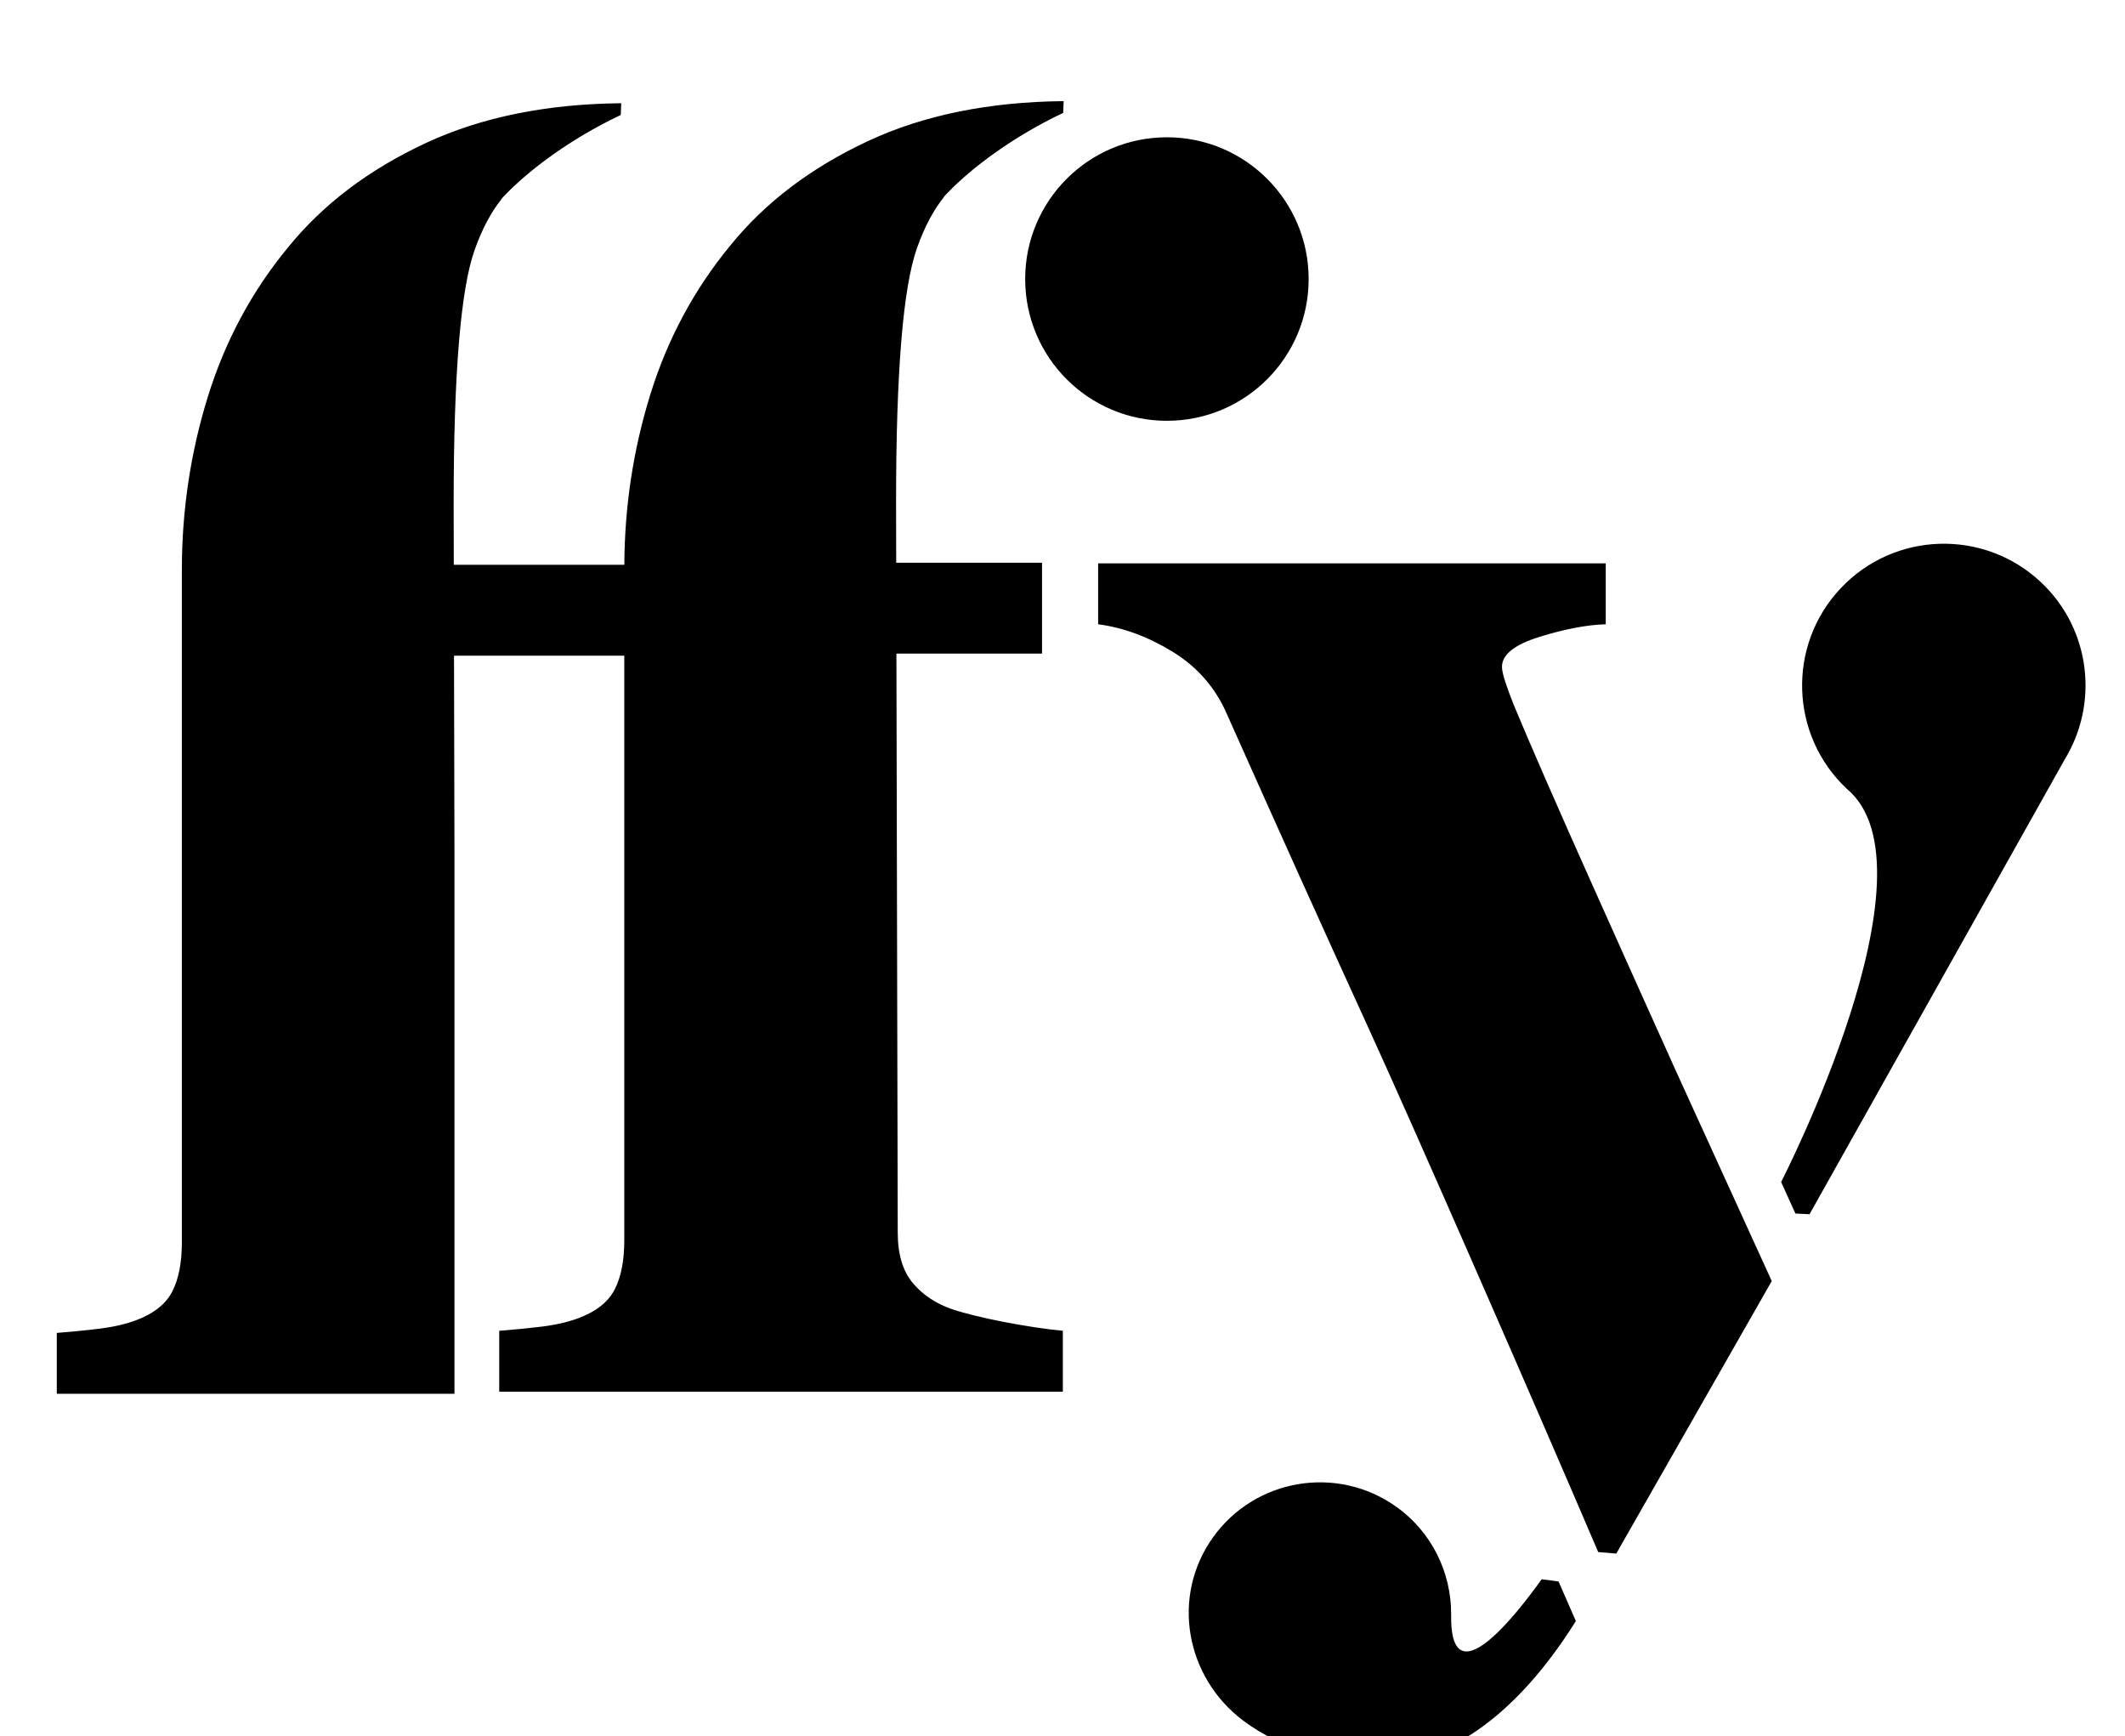 <?xml version="1.0" standalone="no"?>
<!DOCTYPE svg PUBLIC "-//W3C//DTD SVG 1.1//EN" "http://www.w3.org/Graphics/SVG/1.1/DTD/svg11.dtd" >
<svg xmlns="http://www.w3.org/2000/svg" xmlns:xlink="http://www.w3.org/1999/xlink" version="1.1" viewBox="-10 0 1224 1000">
  <g transform="matrix(1 0 0 -1 0 800)">
   <path fill="currentColor"
d="M1165.61 464.686c28.842 -27.149 33.511 -70.308 13.273 -102.667l0.031 -0.031l-146.629 -261.259l-8.125 0.392l-8.227 18.154s92.941 180.768 37.781 226.486c-32.838 30.902 -34.421 82.561 -3.526 115.398
c30.918 32.861 82.584 34.421 115.422 3.526zM877.994 -109.5l9.724 -1.27l9.982 -22.801c-36.058 -57.565 -71.41 -73.831 -90.419 -79.136c-39.004 -10.859 -80.397 6.183 -101.075 21.712c-33.433 25.112 -41.855 71.63 -17.504 105.65
c24.352 34.013 71.653 41.855 105.674 17.527c20.622 -14.77 31.474 -38.017 31.489 -61.585c-1.081 -49.966 37.422 -0.689 52.129 19.901zM907.705 289.252c15.013 -33.551 30.877 -68.892 47.183 -105.044l55.647 -121.979l-38.463 -67.391
l-51.102 -89.549l-10.39 0.862c-37.734 88.304 -107.382 247.336 -132.157 301.423c-25.794 56.352 -53.045 116.855 -81.879 181.527c-6.621 15.044 -16.995 26.891 -31.075 35.533c-14.088 8.65 -28.395 13.932 -42.945 15.852v35.062
h292.381v-35.062c-10.758 -0.321 -23.389 -2.695 -37.954 -7.2c-14.542 -4.481 -21.806 -10.248 -21.806 -17.292c0 -1.92 0.619 -4.804 1.896 -8.643c1.246 -3.839 2.845 -8.164 4.741 -12.967
c10.123 -24.328 25.449 -59.367 45.923 -105.133zM743.781 639.296c0 -45.1 -36.56 -81.636 -81.636 -81.636c-45.084 0 -81.644 36.536 -81.644 81.636c0 45.084 36.56 81.644 81.644 81.644c45.076 0 81.636 -36.56 81.636 -81.644z
M538.325 46.072c7.687 -2.562 17.77 -5.04 30.259 -7.438c12.481 -2.397 23.693 -4.082 33.613 -5.038v-35.062h-324.639v35.062c8.384 0.643 16.532 1.434 24.414 2.397c7.906 0.956 14.911 2.562 21.03 4.804
c10.304 3.839 17.324 9.362 21.03 16.562c3.722 7.161 5.562 16.689 5.562 28.535v336.501h-98.082l0.259 -113.181v-311.891h-229.048v35.055c8.384 0.643 16.532 1.449 24.414 2.405c7.897 0.964 14.902 2.562 21.029 4.804
c10.304 3.839 17.324 9.362 21.03 16.562c3.722 7.169 5.562 16.696 5.562 28.535v387.109c0 34.217 4.96 67.353 14.888 99.493c9.919 32.093 25.284 60.785 46.095 86.038c20.168 24.932 46.745 45.06 79.724 60.387
c31.983 14.887 69.522 22.408 112.365 22.847l-0.282 -6.777c-30.291 -14.347 -51.556 -31.6 -61.569 -41.08c-0.713 -0.604 -1.402 -1.363 -2.1 -2.021c-3.142 -3.063 -4.896 -5.046 -4.896 -5.046
s-0.125 -0.321 -0.164 -0.399c-5.86 -7.264 -11.079 -16.886 -15.506 -29.398c-8 -22.691 -12.004 -71.435 -12.004 -146.19l0.078 -34.914h98.238c0.164 33.598 5.101 66.161 14.855 97.745
c9.92 32.101 25.293 60.793 46.103 86.046c20.16 24.932 46.737 45.06 79.708 60.387c31.999 14.887 69.53 22.416 112.381 22.855l-0.282 -6.785c-30.299 -14.347 -51.563 -31.592 -61.569 -41.08
c-0.721 -0.596 -1.402 -1.363 -2.107 -2.021c-3.142 -3.063 -4.896 -5.046 -4.896 -5.046s-0.117 -0.313 -0.164 -0.392c-5.86 -7.271 -11.079 -16.894 -15.498 -29.398c-8.016 -22.691 -12.012 -71.435 -12.012 -146.19
l0.078 -34.914h83.994v-52.348h-83.868l0.76 -333.375c0 -12.489 2.876 -22.174 8.643 -29.053c5.759 -6.848 13.28 -11.886 22.573 -15.091z" />
  </g>

</svg>
